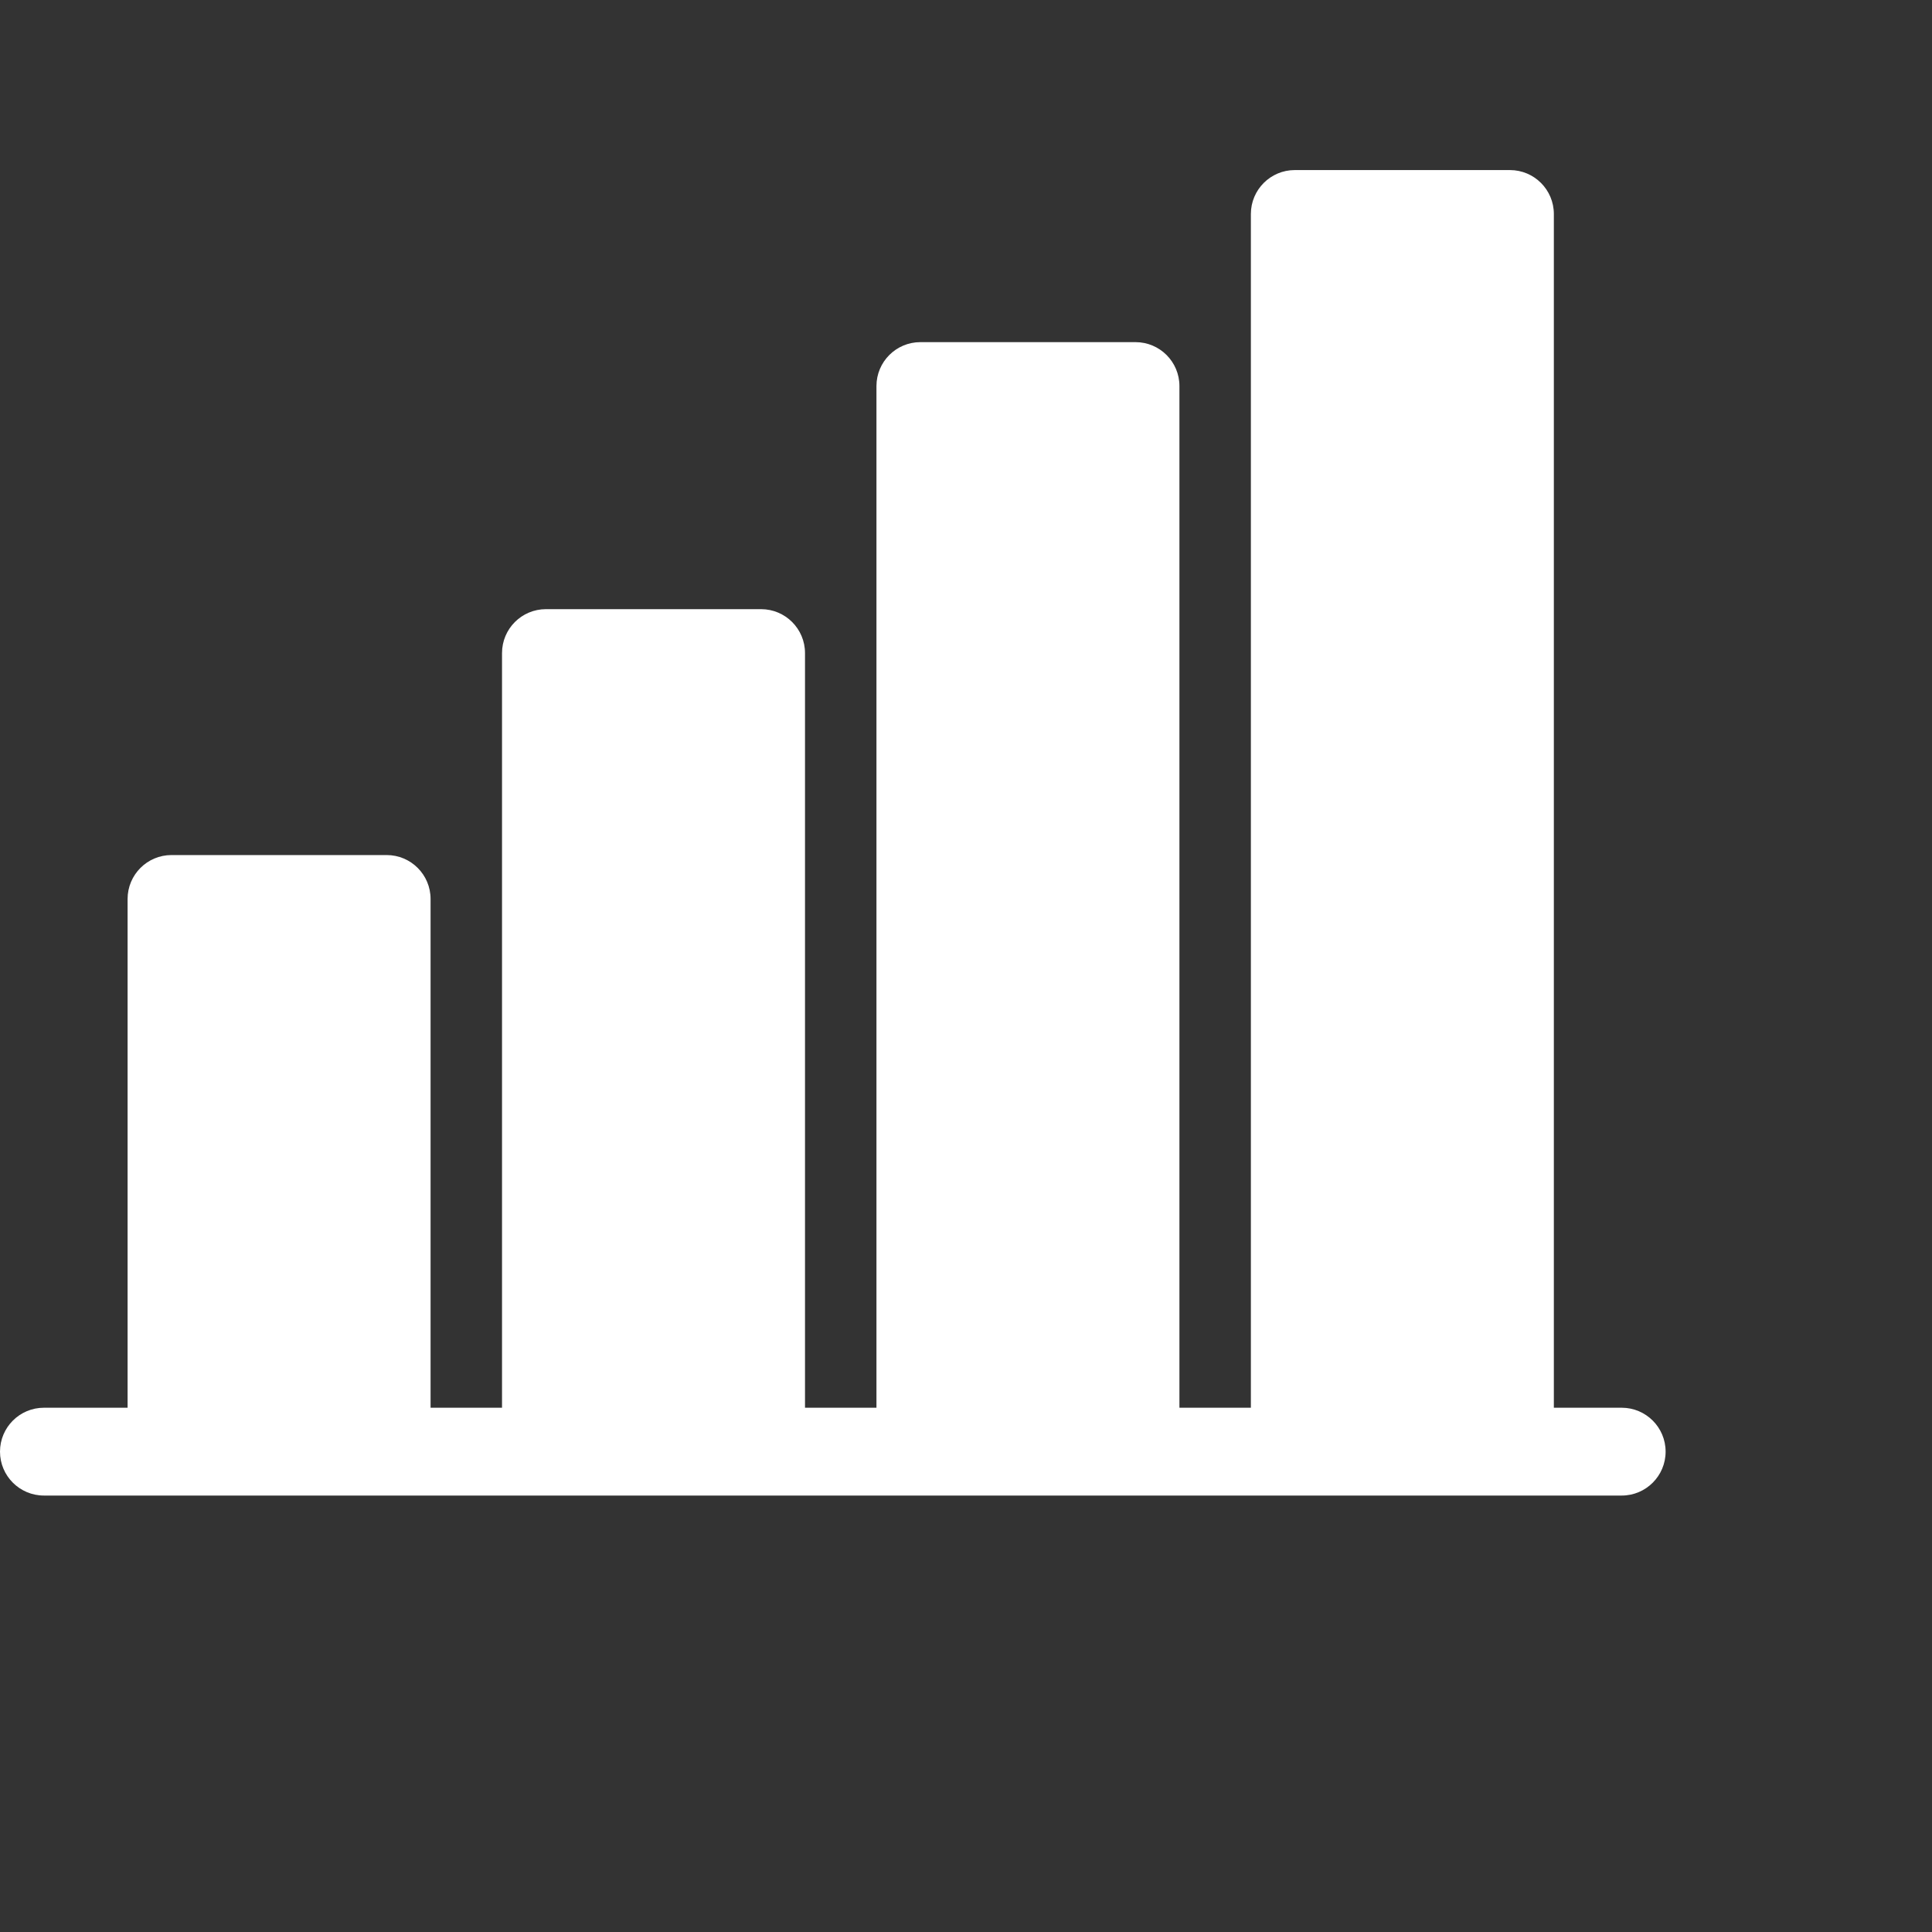 <?xml version="1.0" encoding="iso-8859-1"?>
<!-- Generator: Adobe Illustrator 17.1.0, SVG Export Plug-In . SVG Version: 6.00 Build 0)  -->
<svg fill="#ffffff" version="1.1" id="Capa_1" xmlns="http://www.w3.org/2000/svg" xmlns:xlink="http://www.w3.org/1999/xlink" x="0px" y="0px"
	 viewBox="0 0 220 220" style="enable-background:new 0 0 220 220;" xml:space="preserve">
<rect x="0" y="0" width="220" height="220" fill="#333333" stroke="none"/>
<path d="M184.667,160.301h-7.728V24.366c0-2.761-2.239-5-5-5h-24.5c-2.761,0-5,2.239-5,5v135.935h-8.136V43.96c0-2.761-2.239-5-5-5
	h-24.5c-2.761,0-5,2.239-5,5v116.341h-8.136V74.366c0-2.761-2.239-5-5-5H62.166c-2.761,0-5,2.239-5,5v85.935H49.03v-57.935
	c0-2.761-2.239-5-5-5H19.529c-2.761,0-5,2.239-5,5v57.935H5c-2.761,0-5,2.239-5,5s2.239,5,5,5h14.529H44.03h18.135h24.501h18.136
	h24.5h18.136h24.5h12.728c2.761,0,5-2.239,5-5S187.428,160.301,184.667,160.301z"/>
<g>
</g>
<g>
</g>
<g>
</g>
<g>
</g>
<g>
</g>
<g>
</g>
<g>
</g>
<g>
</g>
<g>
</g>
<g>
</g>
<g>
</g>
<g>
</g>
<g>
</g>
<g>
</g>
<g>
</g>
</svg>
